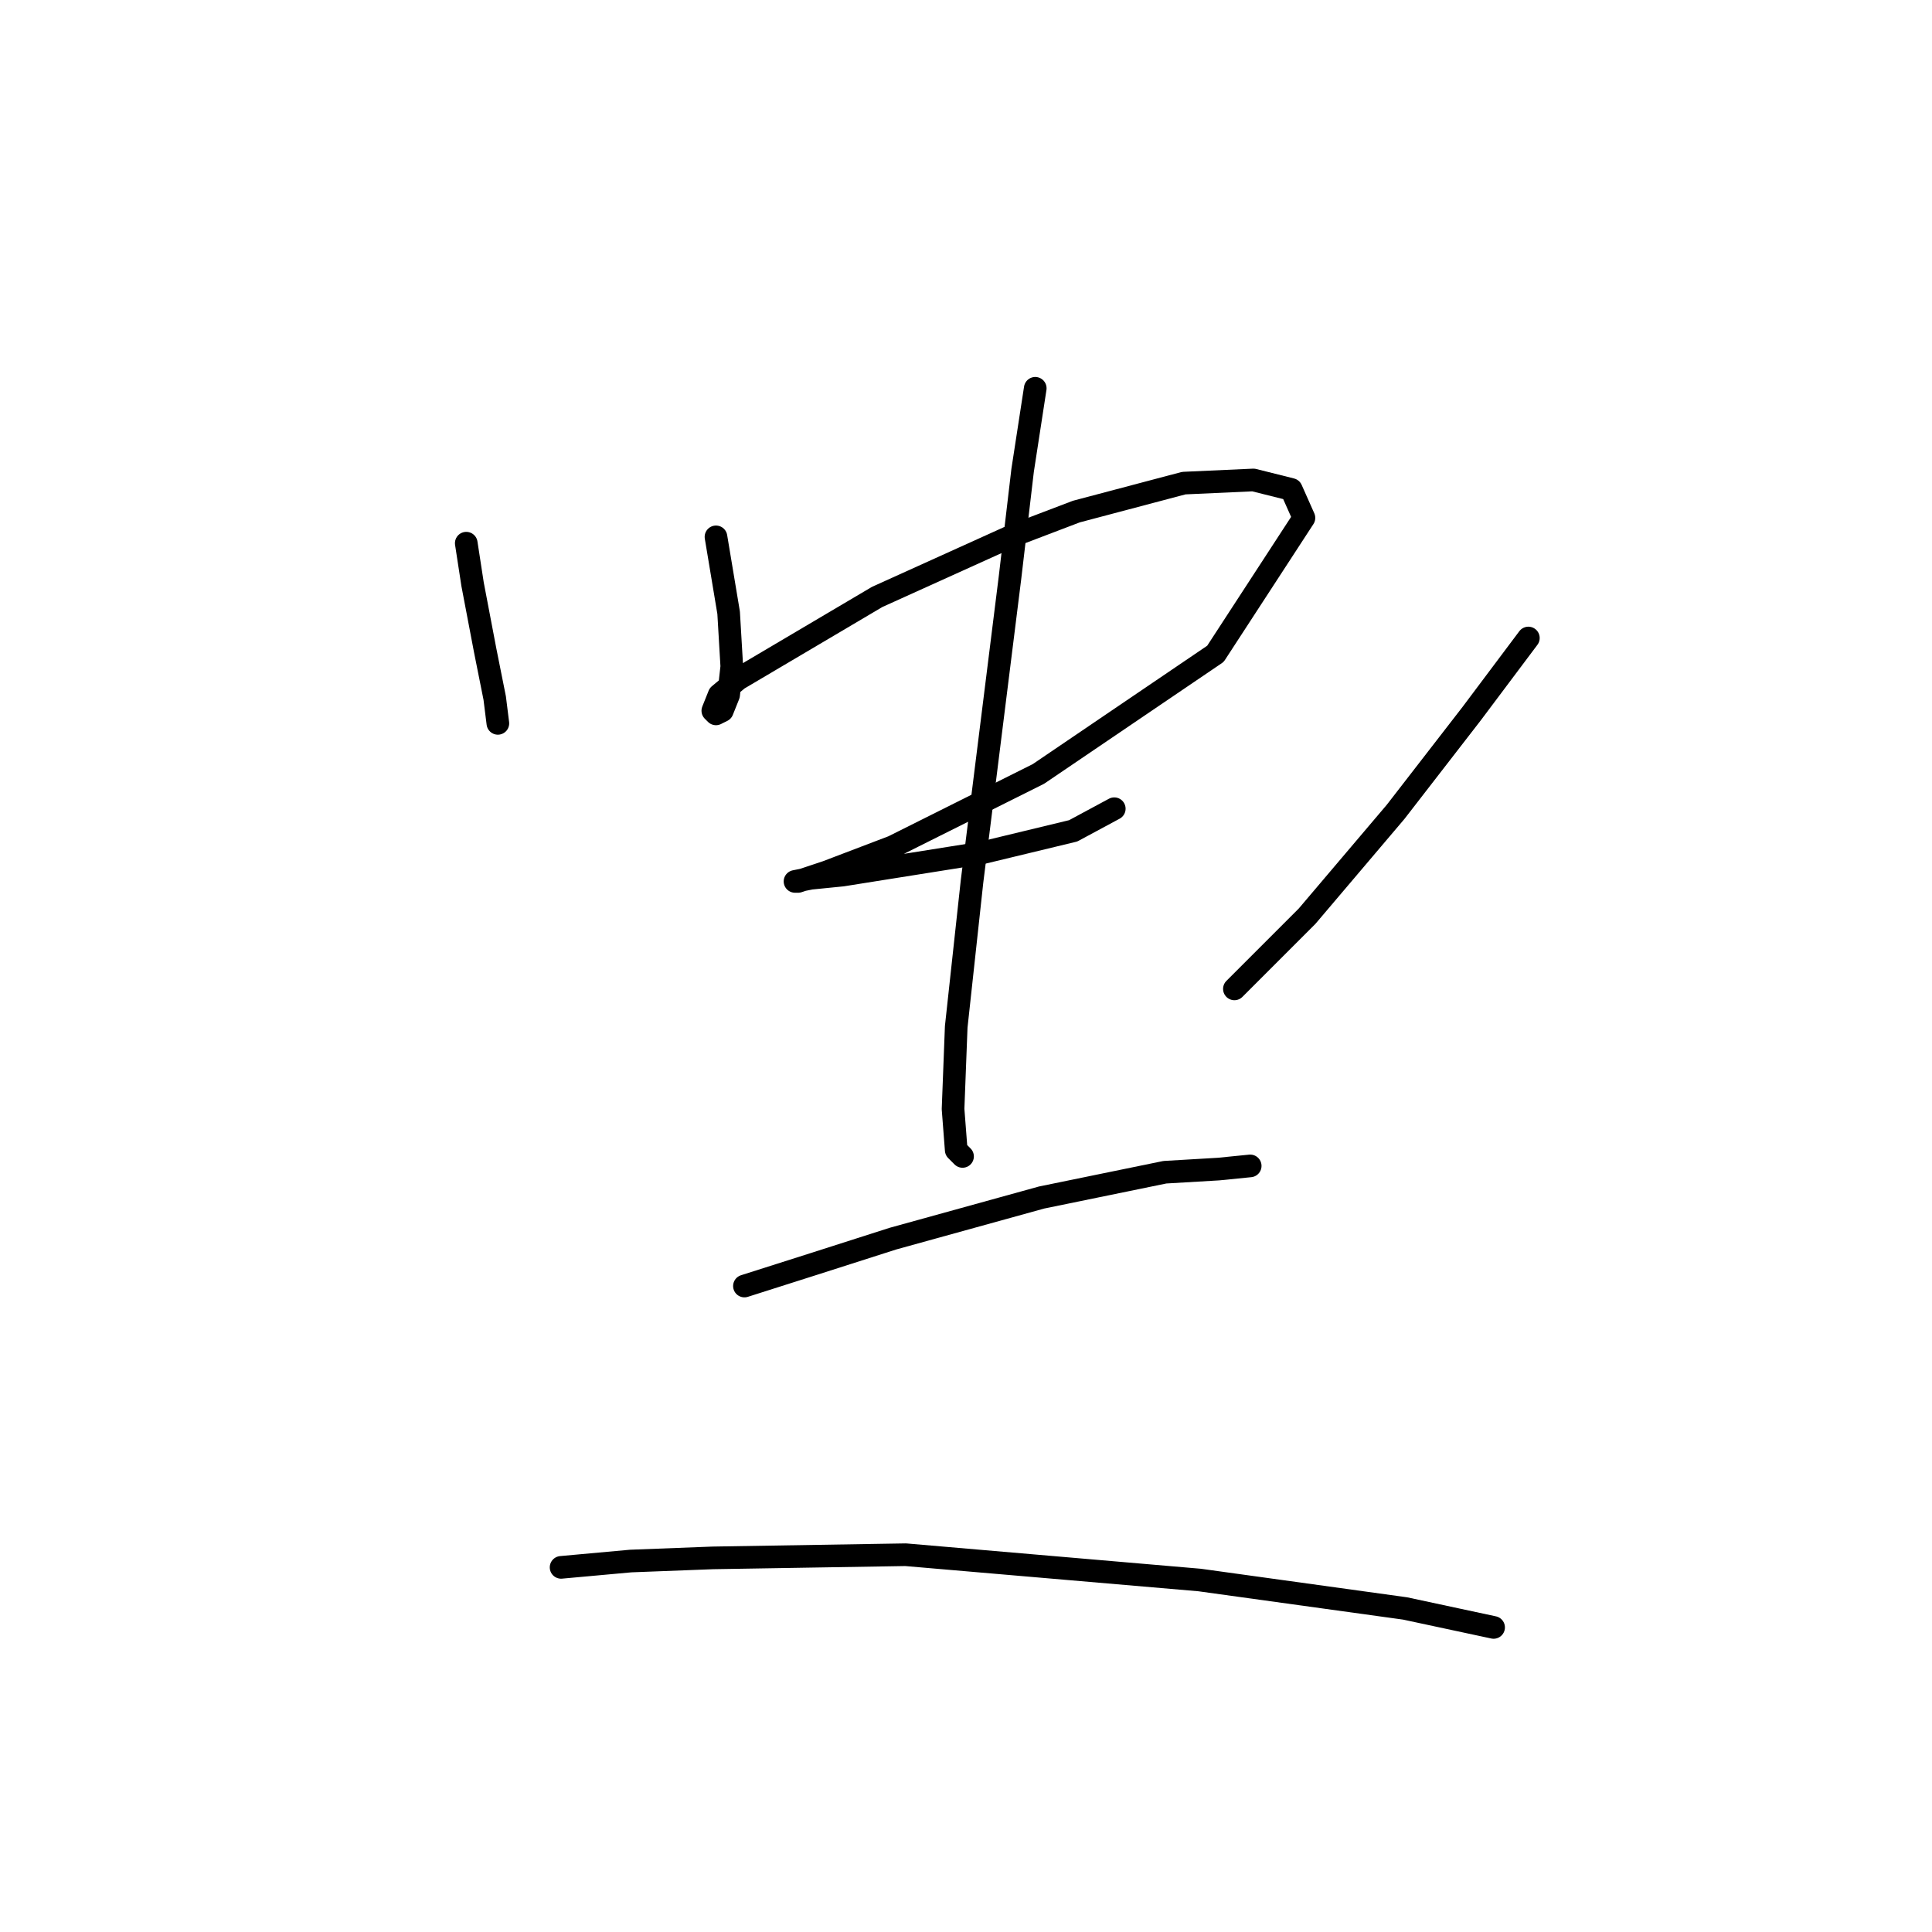 <?xml version="1.0" standalone="no"?>
    <svg width="256" height="256" xmlns="http://www.w3.org/2000/svg" version="1.1">
    <polyline stroke="black" stroke-width="3" stroke-linecap="round" fill="transparent" stroke-linejoin="round" points="61.782 71.975 62.619 77.42 64.295 86.216 65.551 92.499 65.97 95.85 65.97 95.85 " />
        <polyline stroke="black" stroke-width="3" stroke-linecap="round" fill="transparent" stroke-linejoin="round" points="94.871 71.137 96.547 81.19 96.966 88.31 96.547 92.08 95.709 94.174 94.871 94.593 94.452 94.174 95.29 92.08 97.803 89.986 116.233 79.095 133.825 71.137 142.621 67.786 156.862 64.016 166.077 63.598 171.103 64.854 172.779 68.624 161.051 86.635 137.595 102.551 118.327 112.185 109.531 115.536 105.761 116.792 105.343 116.792 107.437 116.374 111.625 115.955 130.055 113.023 142.202 110.091 147.647 107.159 147.647 107.159 " />
        <polyline stroke="black" stroke-width="3" stroke-linecap="round" fill="transparent" stroke-linejoin="round" points="137.176 51.451 135.5 62.341 133.825 76.582 128.799 116.792 126.704 136.06 126.285 146.95 126.704 152.395 127.542 153.233 127.542 153.233 " />
        <polyline stroke="black" stroke-width="3" stroke-linecap="round" fill="transparent" stroke-linejoin="round" points="202.517 84.54 194.978 94.593 184.925 107.578 173.197 121.4 163.564 131.034 163.564 131.034 " />
        <polyline stroke="black" stroke-width="3" stroke-linecap="round" fill="transparent" stroke-linejoin="round" points="98.641 170.406 107.856 167.474 118.327 164.123 138.013 158.678 154.349 155.327 161.469 154.908 165.658 154.489 165.658 154.489 " />
        <polyline stroke="black" stroke-width="3" stroke-linecap="round" fill="transparent" stroke-linejoin="round" points="74.347 207.684 83.562 206.846 94.452 206.428 120.003 206.009 158.956 209.36 186.182 213.129 197.91 215.642 197.91 215.642 " />
        </svg>